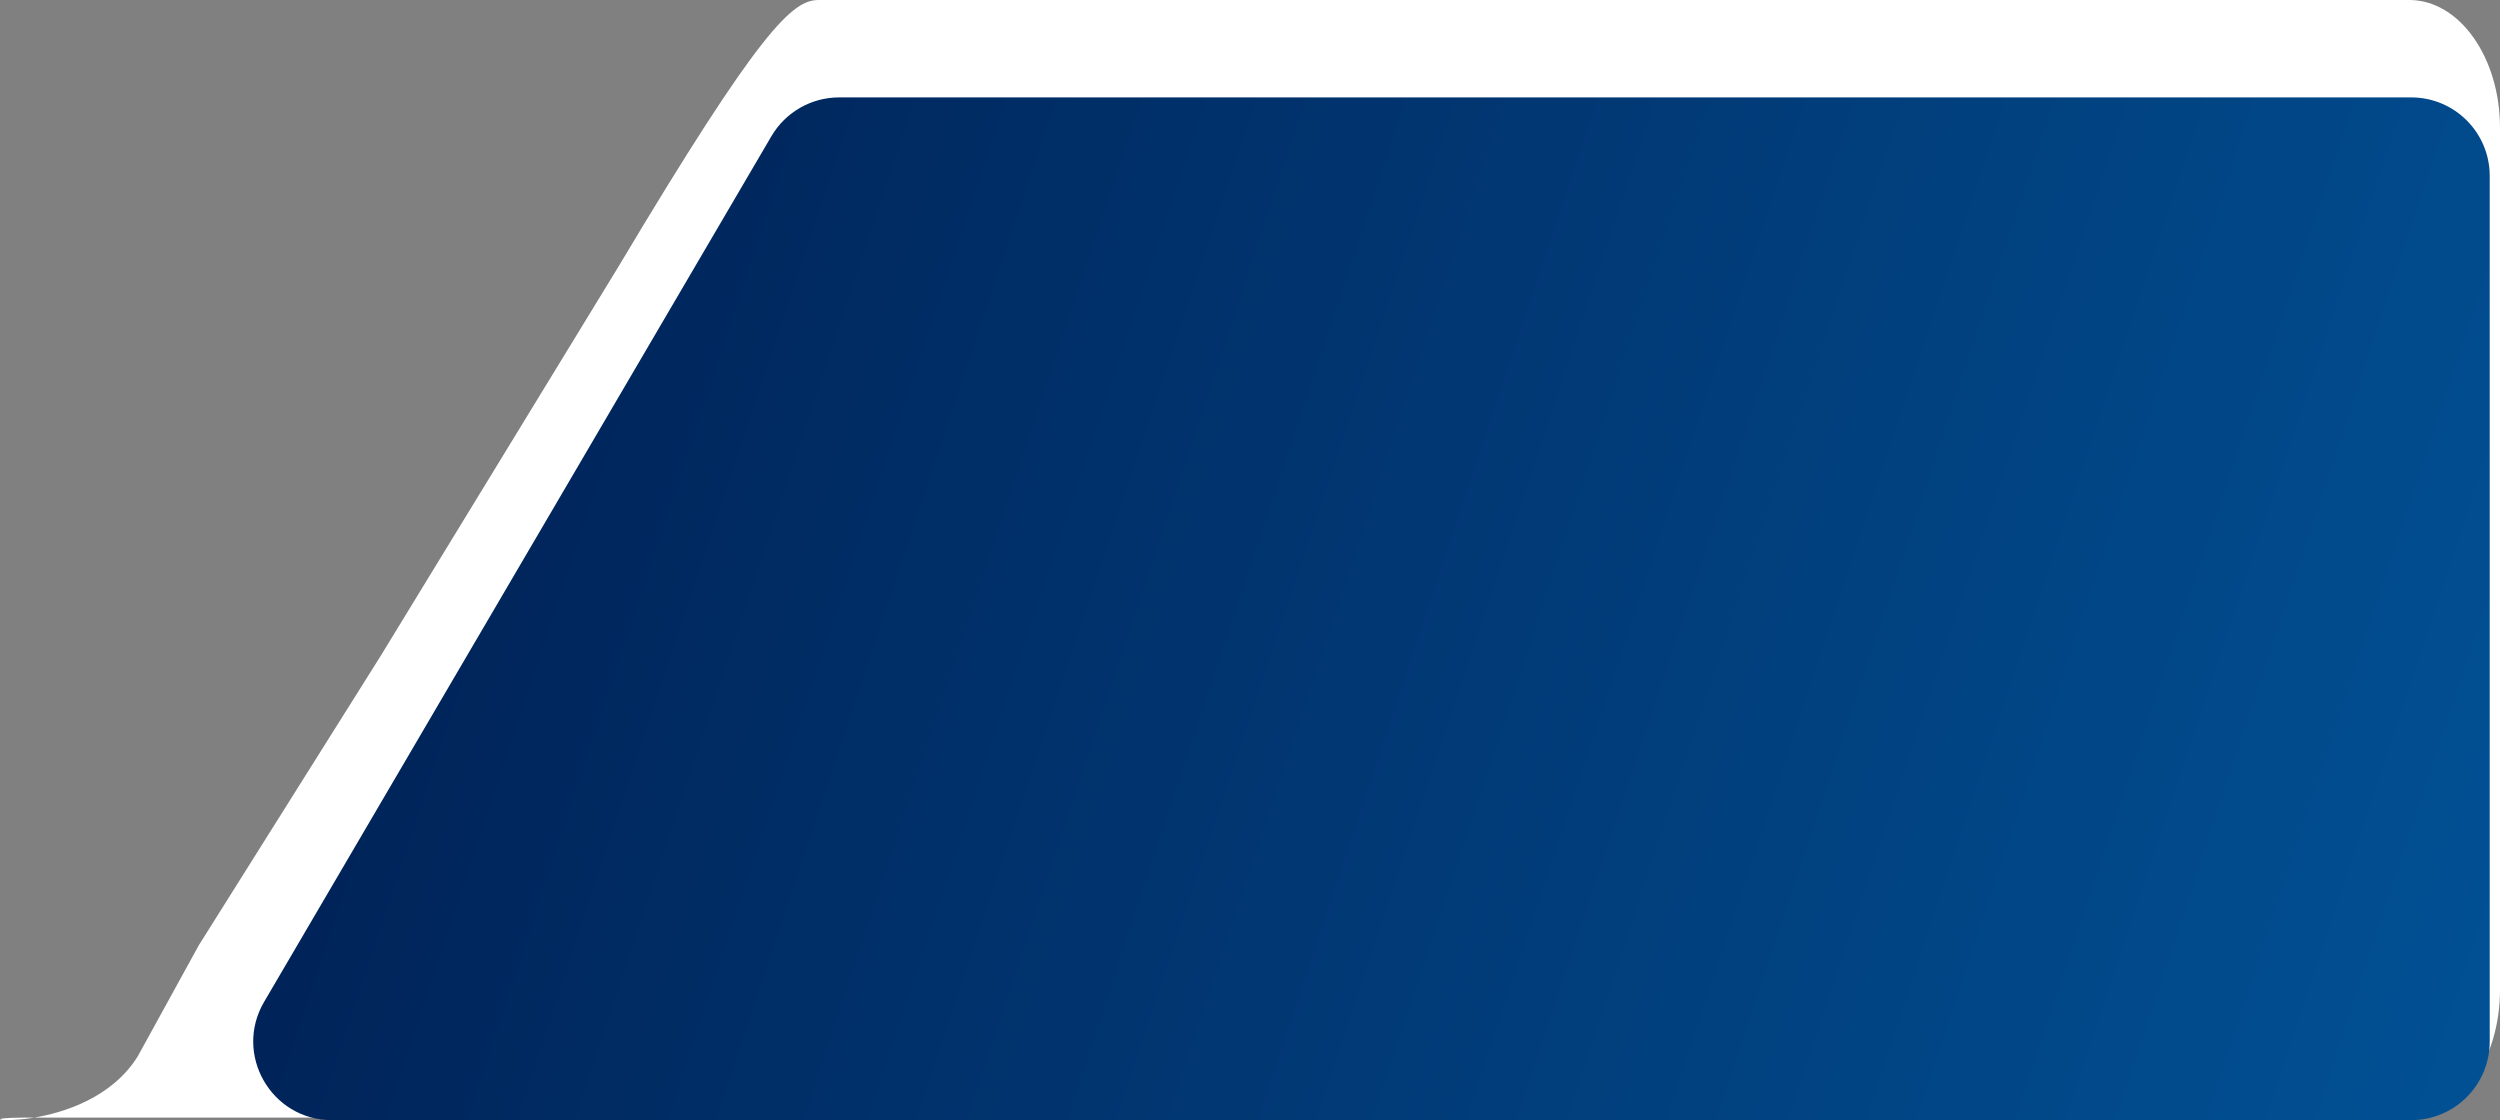 <svg width="154" height="69" viewBox="0 0 154 69" fill="none" xmlns="http://www.w3.org/2000/svg">
<rect x="0" y="0" width="154" height="69" fill="#808080" stroke="none"/>
<path d="M38.087 16.441C46.875 1.713 48.828 0 50.431 0H148.412C151.498 0 154 3.527 154 7.878V60.968C154 65.319 151.498 68.846 148.412 68.846H1.421C-3.39 68.846 5.298 70.165 8.481 65.078L12.247 58.228L23.441 40.417L38.087 16.441Z" fill="white"/>
<path d="M47.518 8.392C48.386 6.91 49.975 6 51.692 6H148.529C151.201 6 153.367 8.166 153.367 10.838V64.162C153.367 66.834 151.201 69 148.529 69H20.444C16.705 69 14.379 64.941 16.269 61.715L47.518 8.392Z" fill="url(#paint0_linear_76_1114)"/>
<defs>
<linearGradient id="paint0_linear_76_1114" x1="-17.954" y1="1.299" x2="156.599" y2="59.267" gradientUnits="userSpaceOnUse">
<stop stop-color="#001242"/>
<stop offset="1" stop-color="#015195"/>
</linearGradient>
</defs>
</svg>
